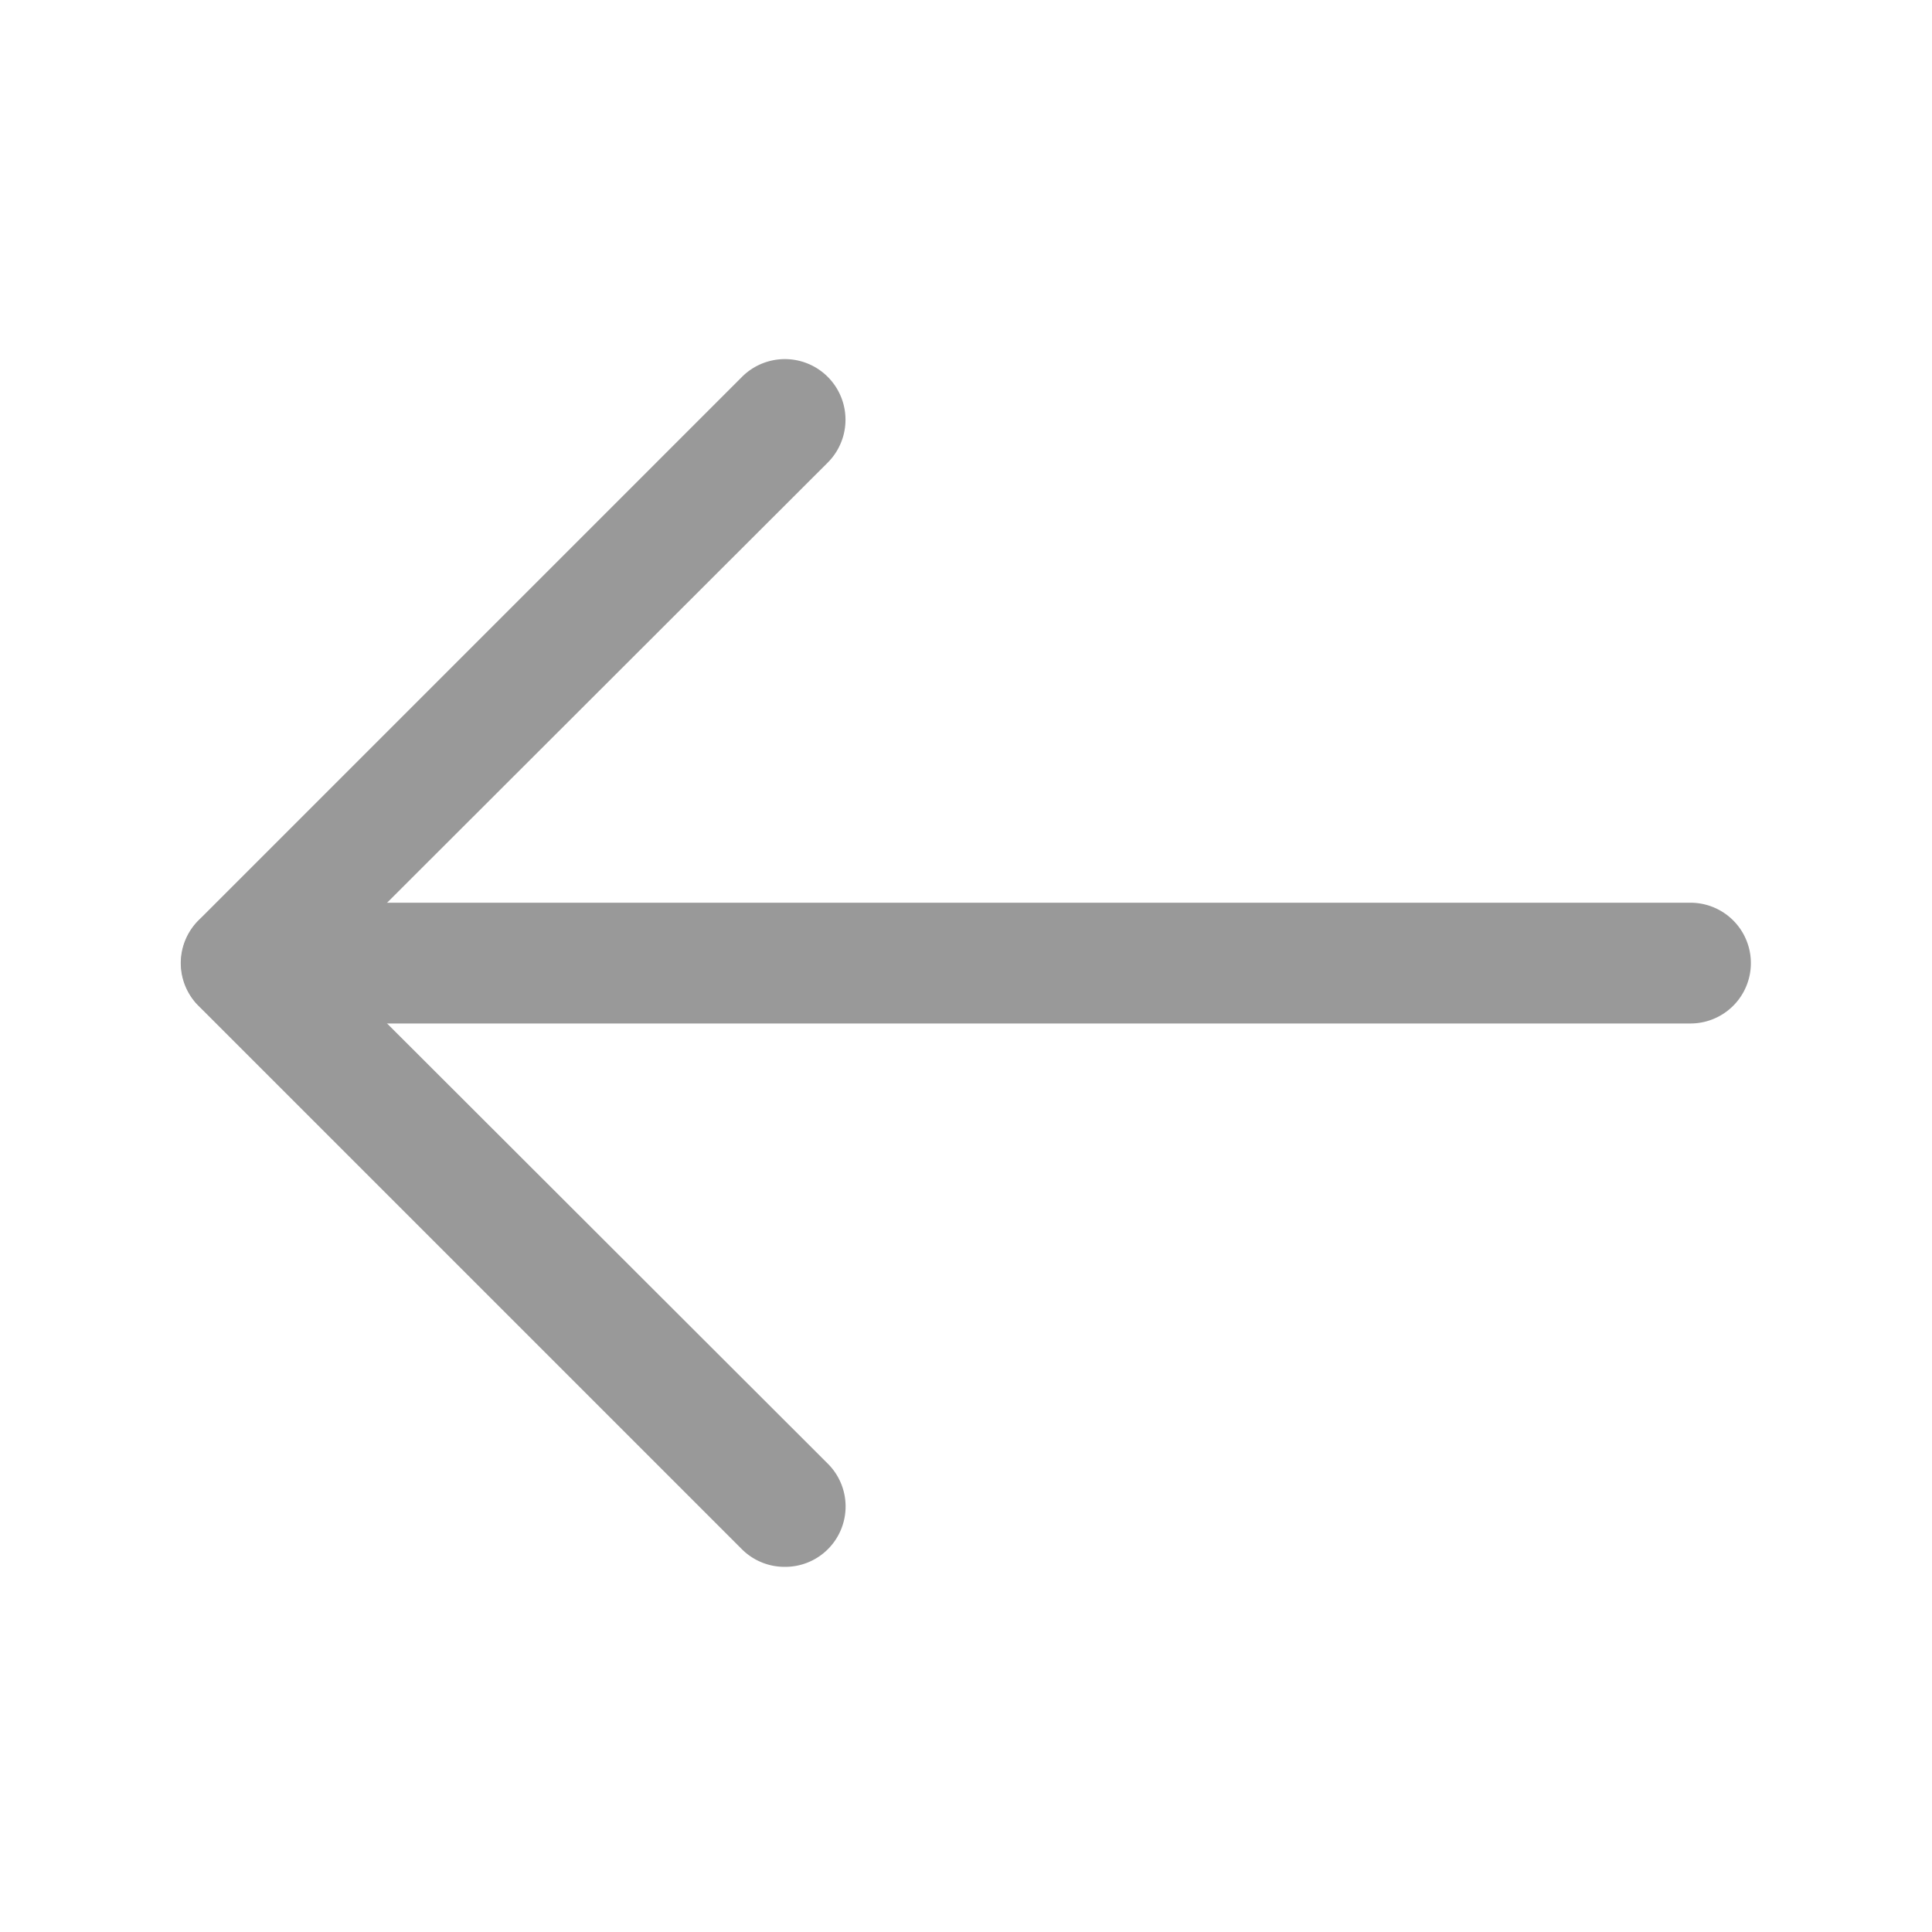 <svg width="32" height="32" xmlns="http://www.w3.org/2000/svg">

 <title/>
 <g>
  <title>background</title>
  <rect fill="none" id="canvas_background" height="402" width="582" y="-1" x="-1"/>
 </g>
 <g>
  <title>Layer 1</title>
  <path fill="#999999" id="svg_1" d="m13,25.952a1,1 0 0 1 -0.71,-0.29l-9,-9a1,1 0 0 1 0,-1.42l9,-9a1,1 0 1 1 1.42,1.42l-8.3,8.29l8.3,8.29a1,1 0 0 1 0,1.42a1,1 0 0 1 -0.71,0.29z"/>
  <path fill="#999999" id="svg_2" d="m28,16.952l-24,0a1,1 0 0 1 0,-2l24,0a1,1 0 0 1 0,2z"/>
 </g>
</svg>